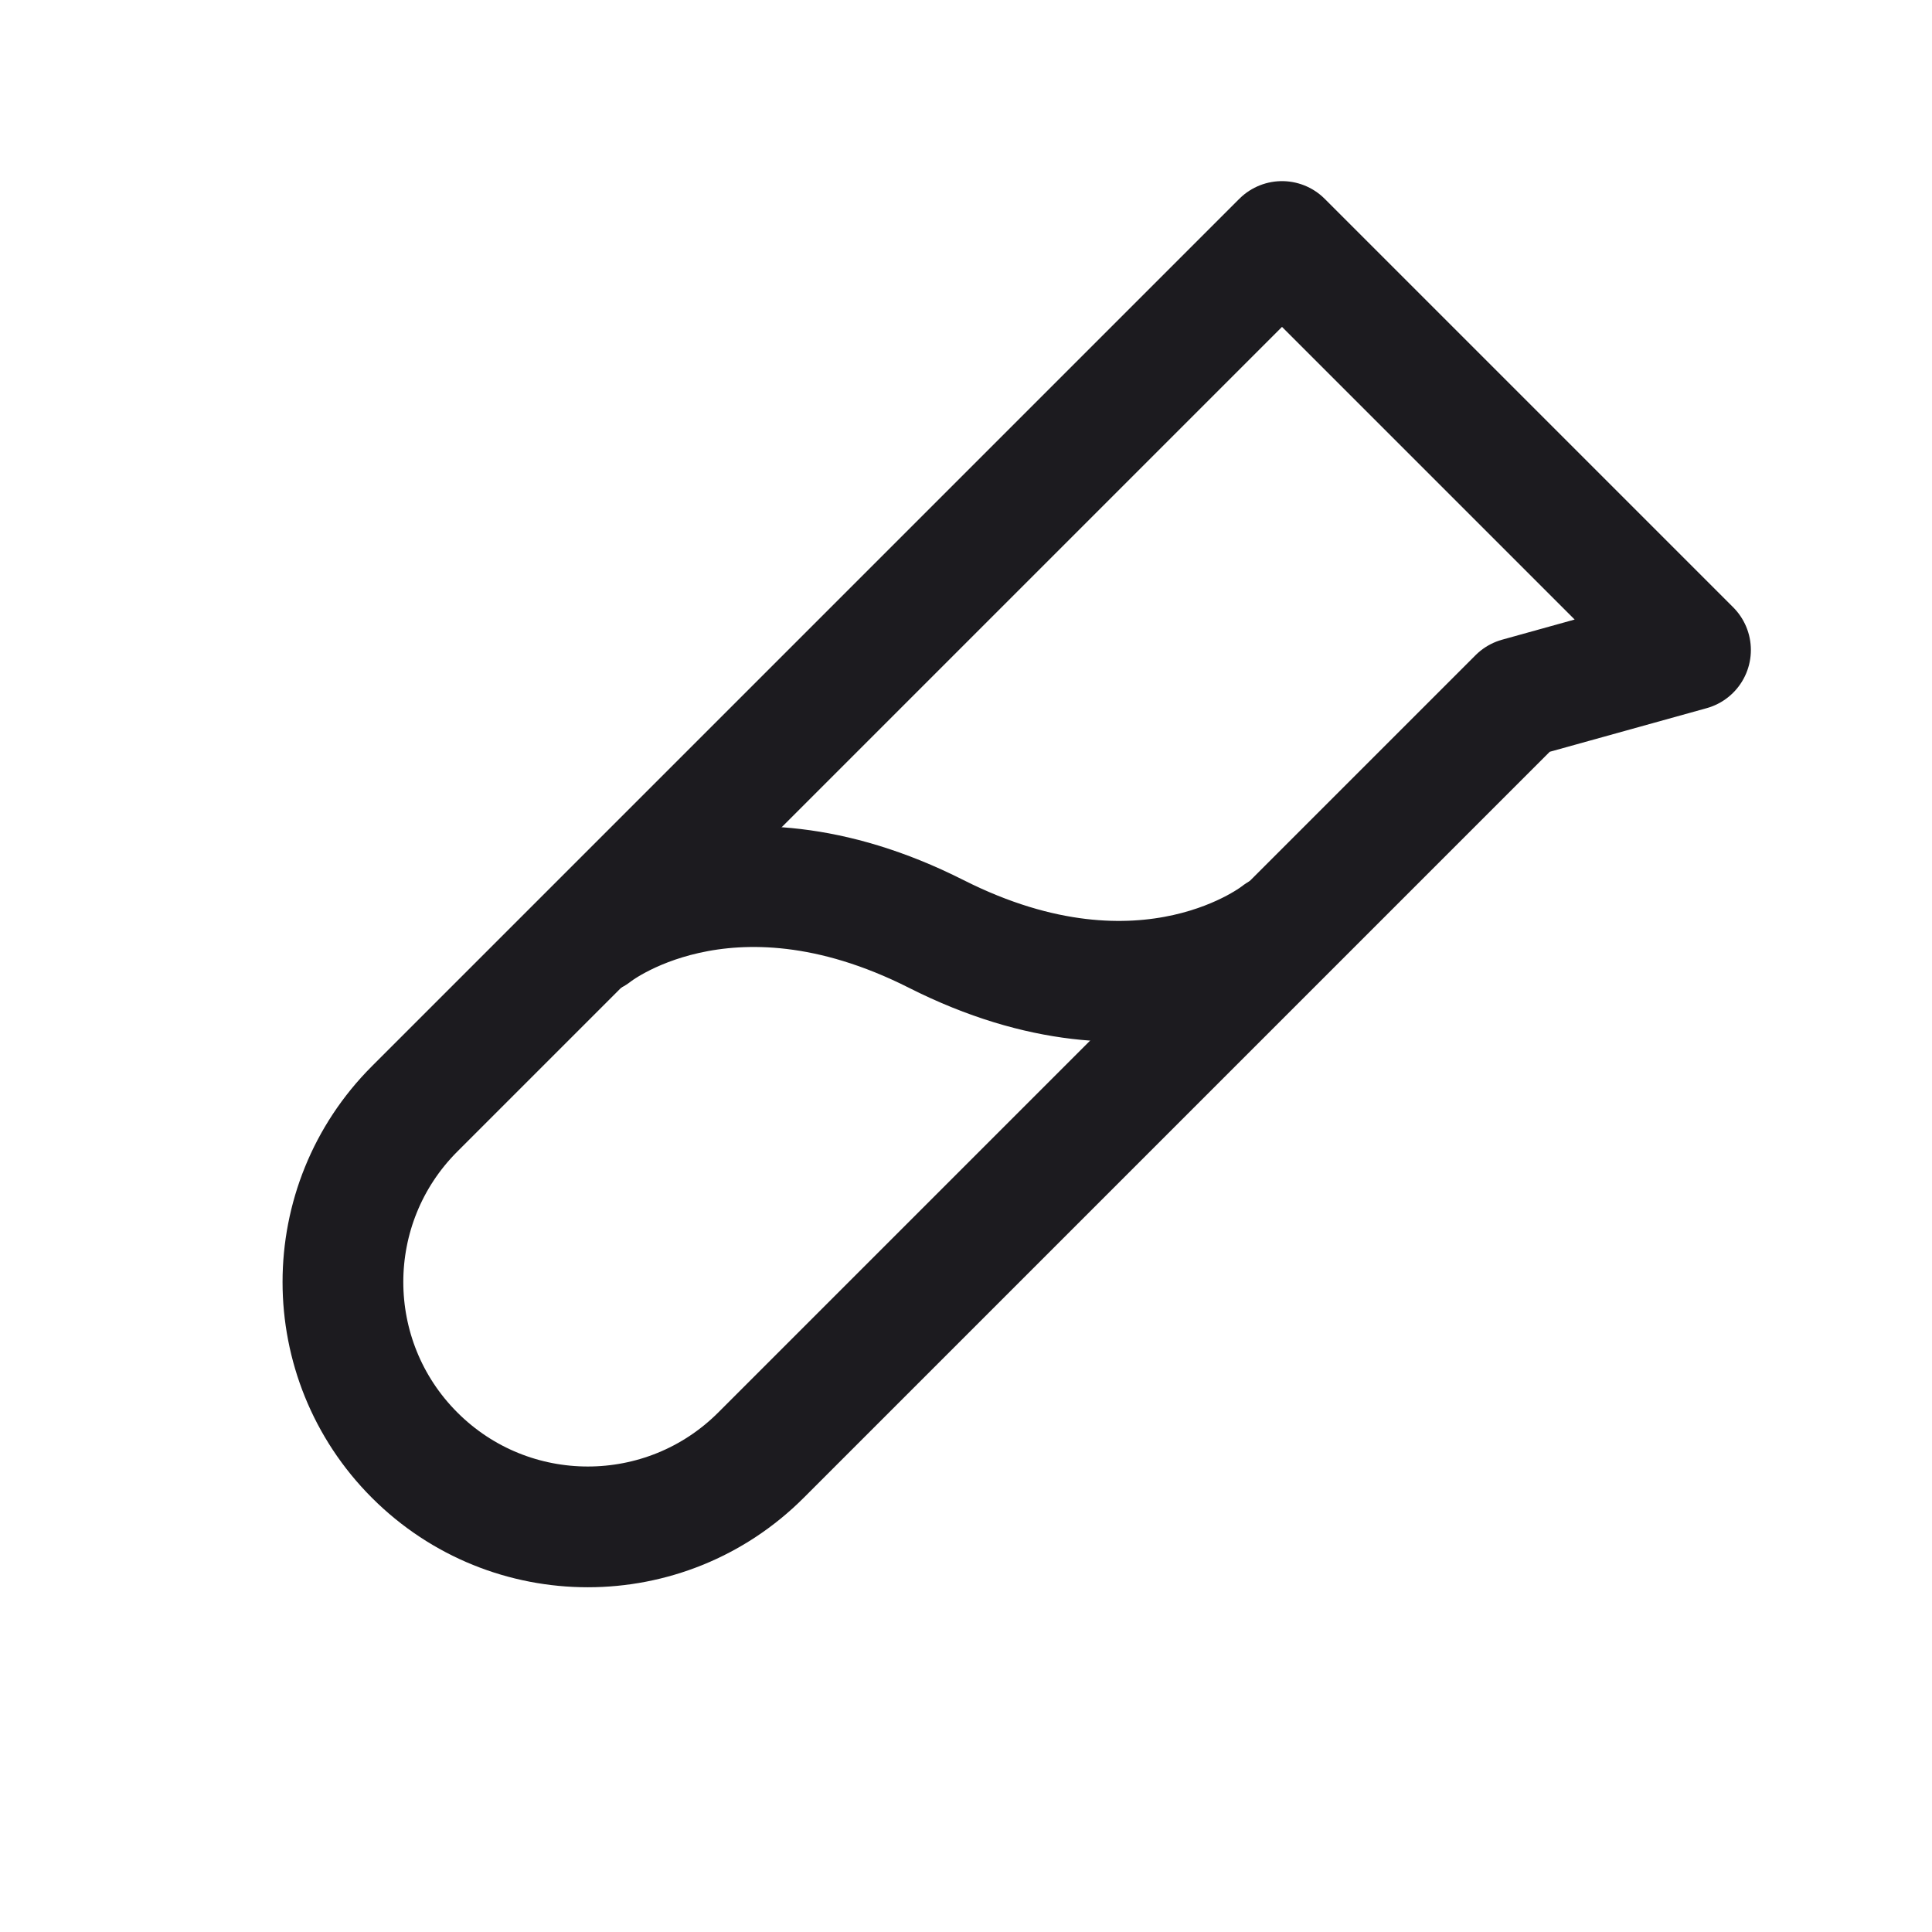 <svg width="32" height="32" viewBox="0 0 32 32" fill="none" xmlns="http://www.w3.org/2000/svg">
<path d="M9.832 15.469C9.832 15.469 12.015 13.705 15.507 15.469C19 17.234 21.183 15.469 21.183 15.469" stroke="#1C1B1F" stroke-width="2" stroke-linecap="round" stroke-linejoin="round"/>
<path d="M6.868 18.366L21.234 4L28 10.766L25.147 11.559L12.604 24.102C11.02 25.686 8.452 25.686 6.868 24.102C5.284 22.518 5.284 19.95 6.868 18.366Z" stroke="#1C1B1F" stroke-width="2" stroke-linejoin="round"/>
</svg>
